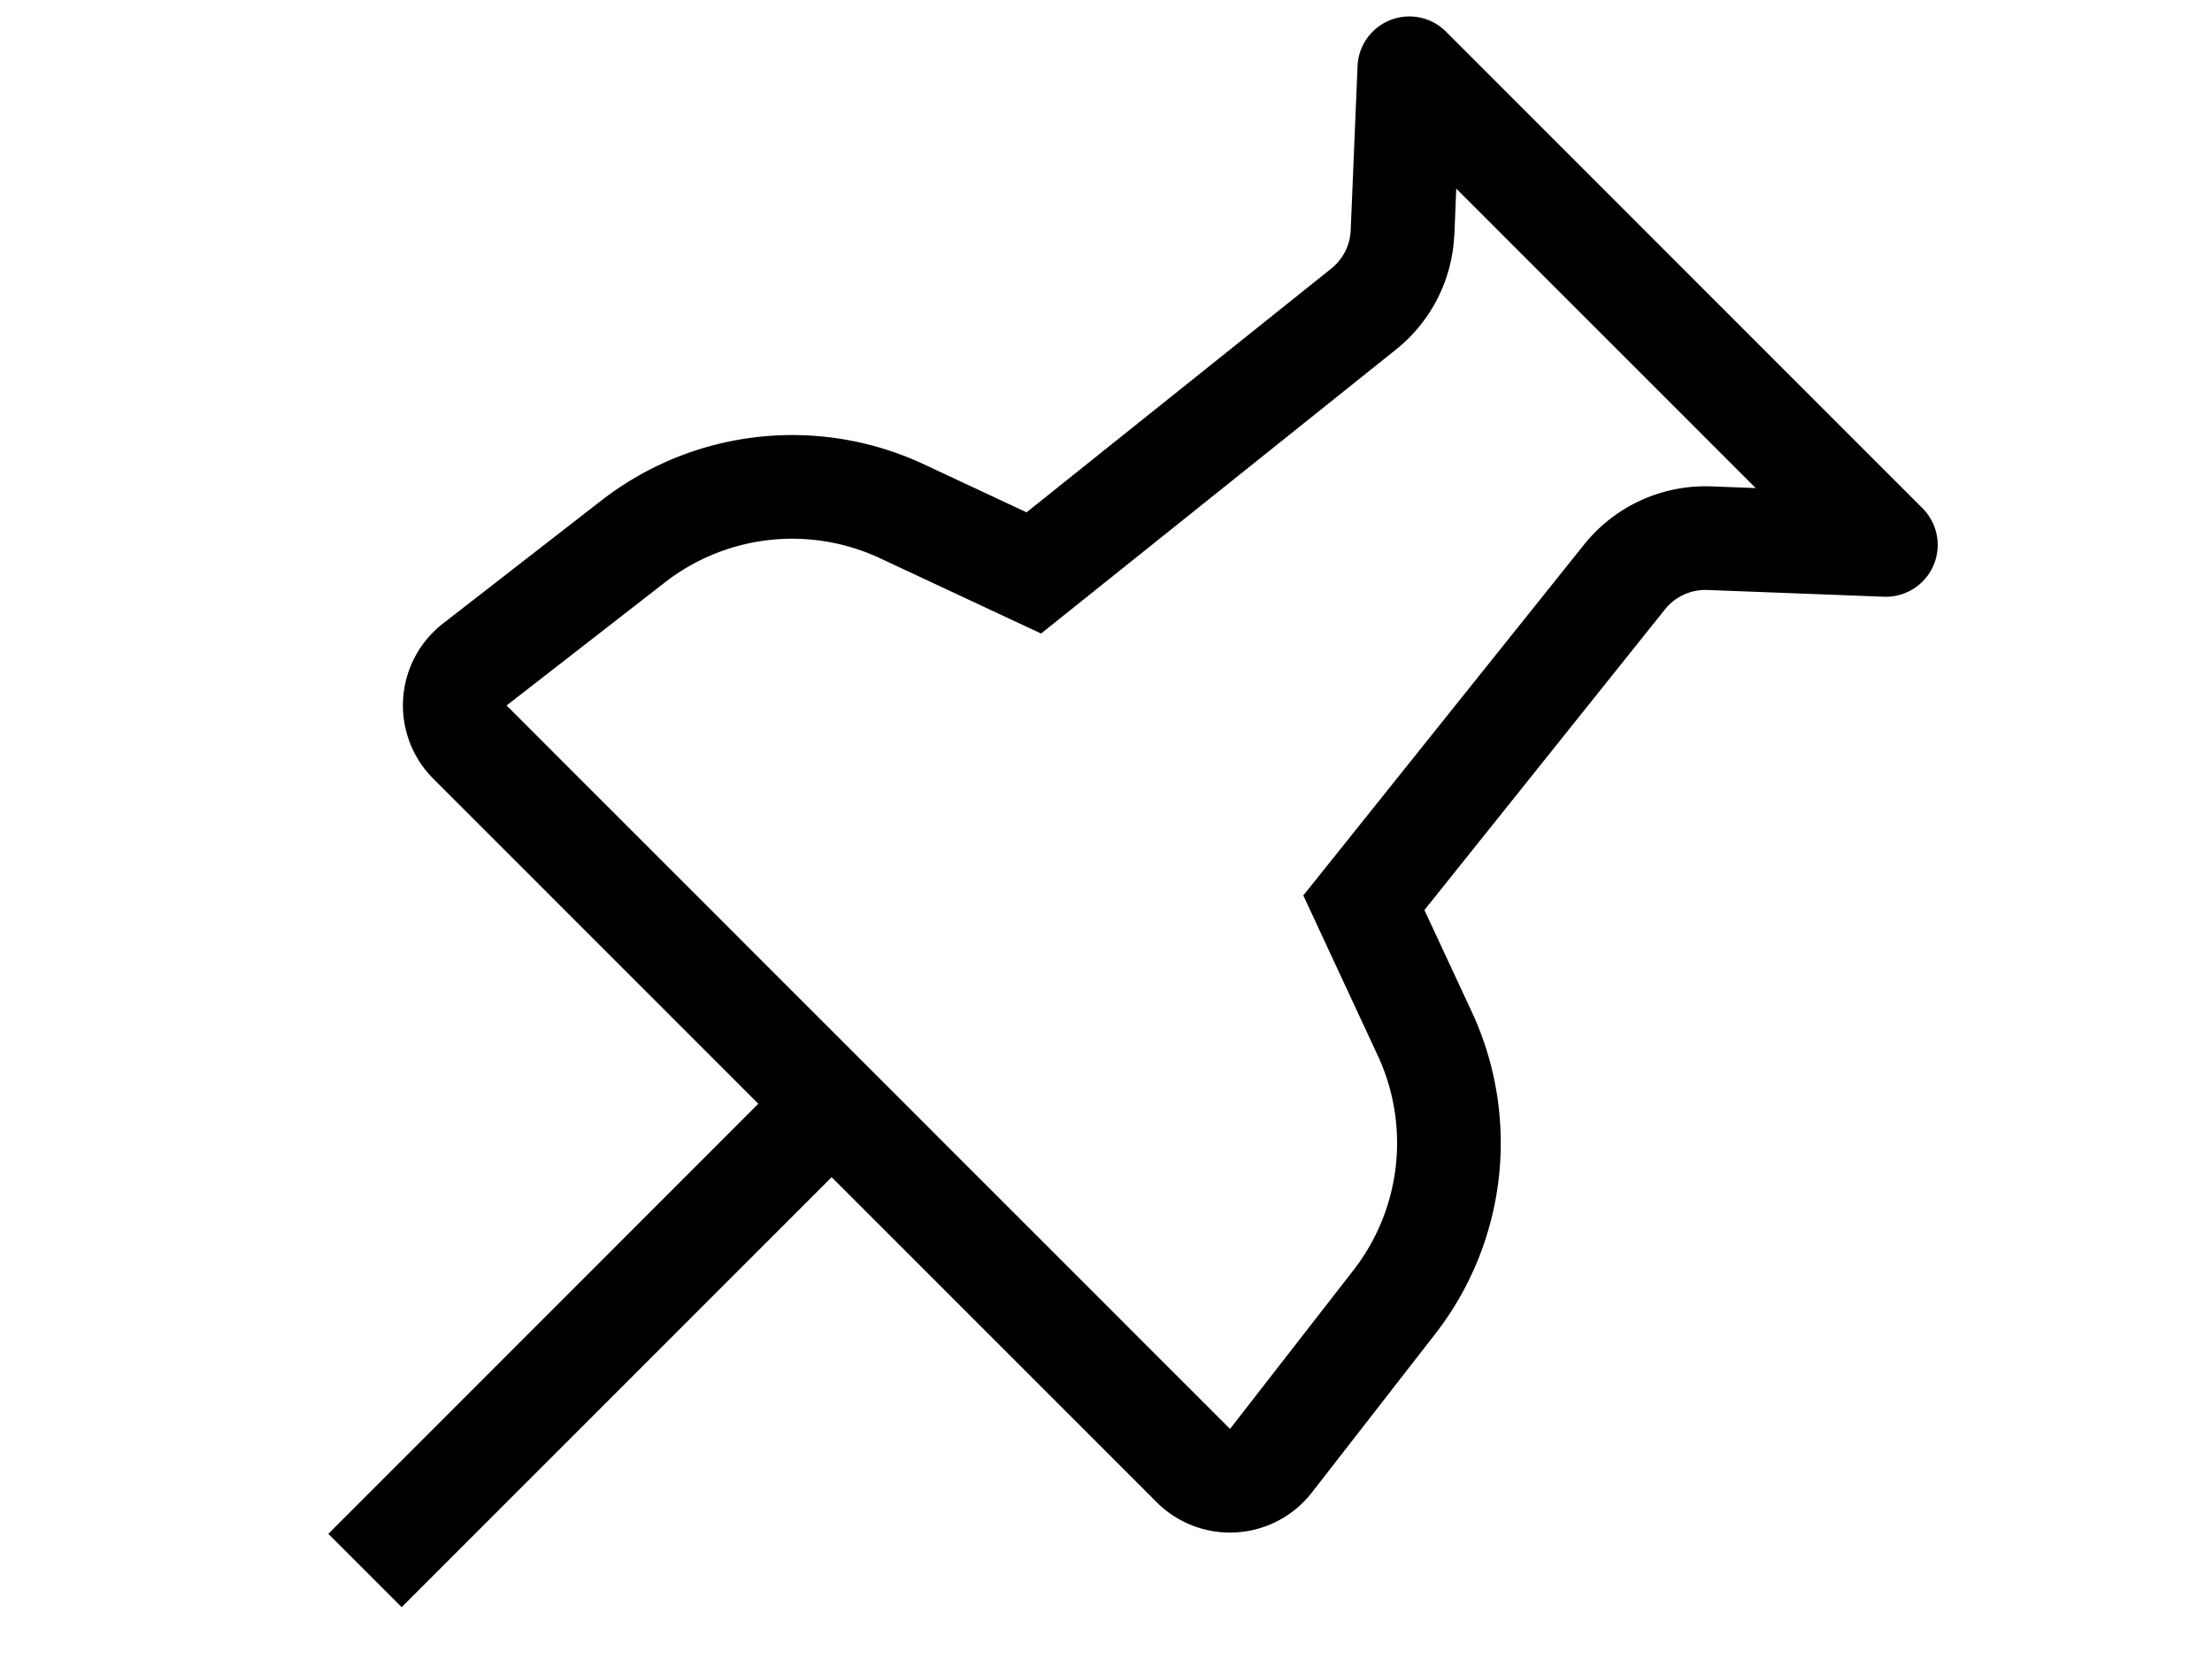 <svg xmlns="http://www.w3.org/2000/svg" viewBox="0 0 16 16" height="12px" fill="currentColor" aria-hidden="true" role="img" visibility="visible"><path d="M11.28.306a.5.5 0 0 0-.854.333L10.36 2.22a.5.5 0 0 1-.187.37L7.234 4.941l-.99-.463a3 3 0 0 0-3.112.35L1.605 6.014a1 1 0 0 0-.093 1.496l3.135 3.135L.5 14.793l.707.707 4.147-4.147 3.135 3.135a1 1 0 0 0 1.496-.093l1.19-1.53a3 3 0 0 0 .353-3.106l-.457-.982 2.32-2.9a.5.5 0 0 1 .41-.187l1.702.065a.5.5 0 0 0 .372-.853zm.08 1.956.018-.443 2.888 2.888-.427-.016a1.5 1.5 0 0 0-1.229.562L9.903 8.636l.718 1.544a2 2 0 0 1-.235 2.071l-1.19 1.53-6.977-6.977 1.527-1.187a2 2 0 0 1 2.075-.233l1.553.726 3.424-2.74a1.5 1.5 0 0 0 .561-1.108Z"></path></svg>
